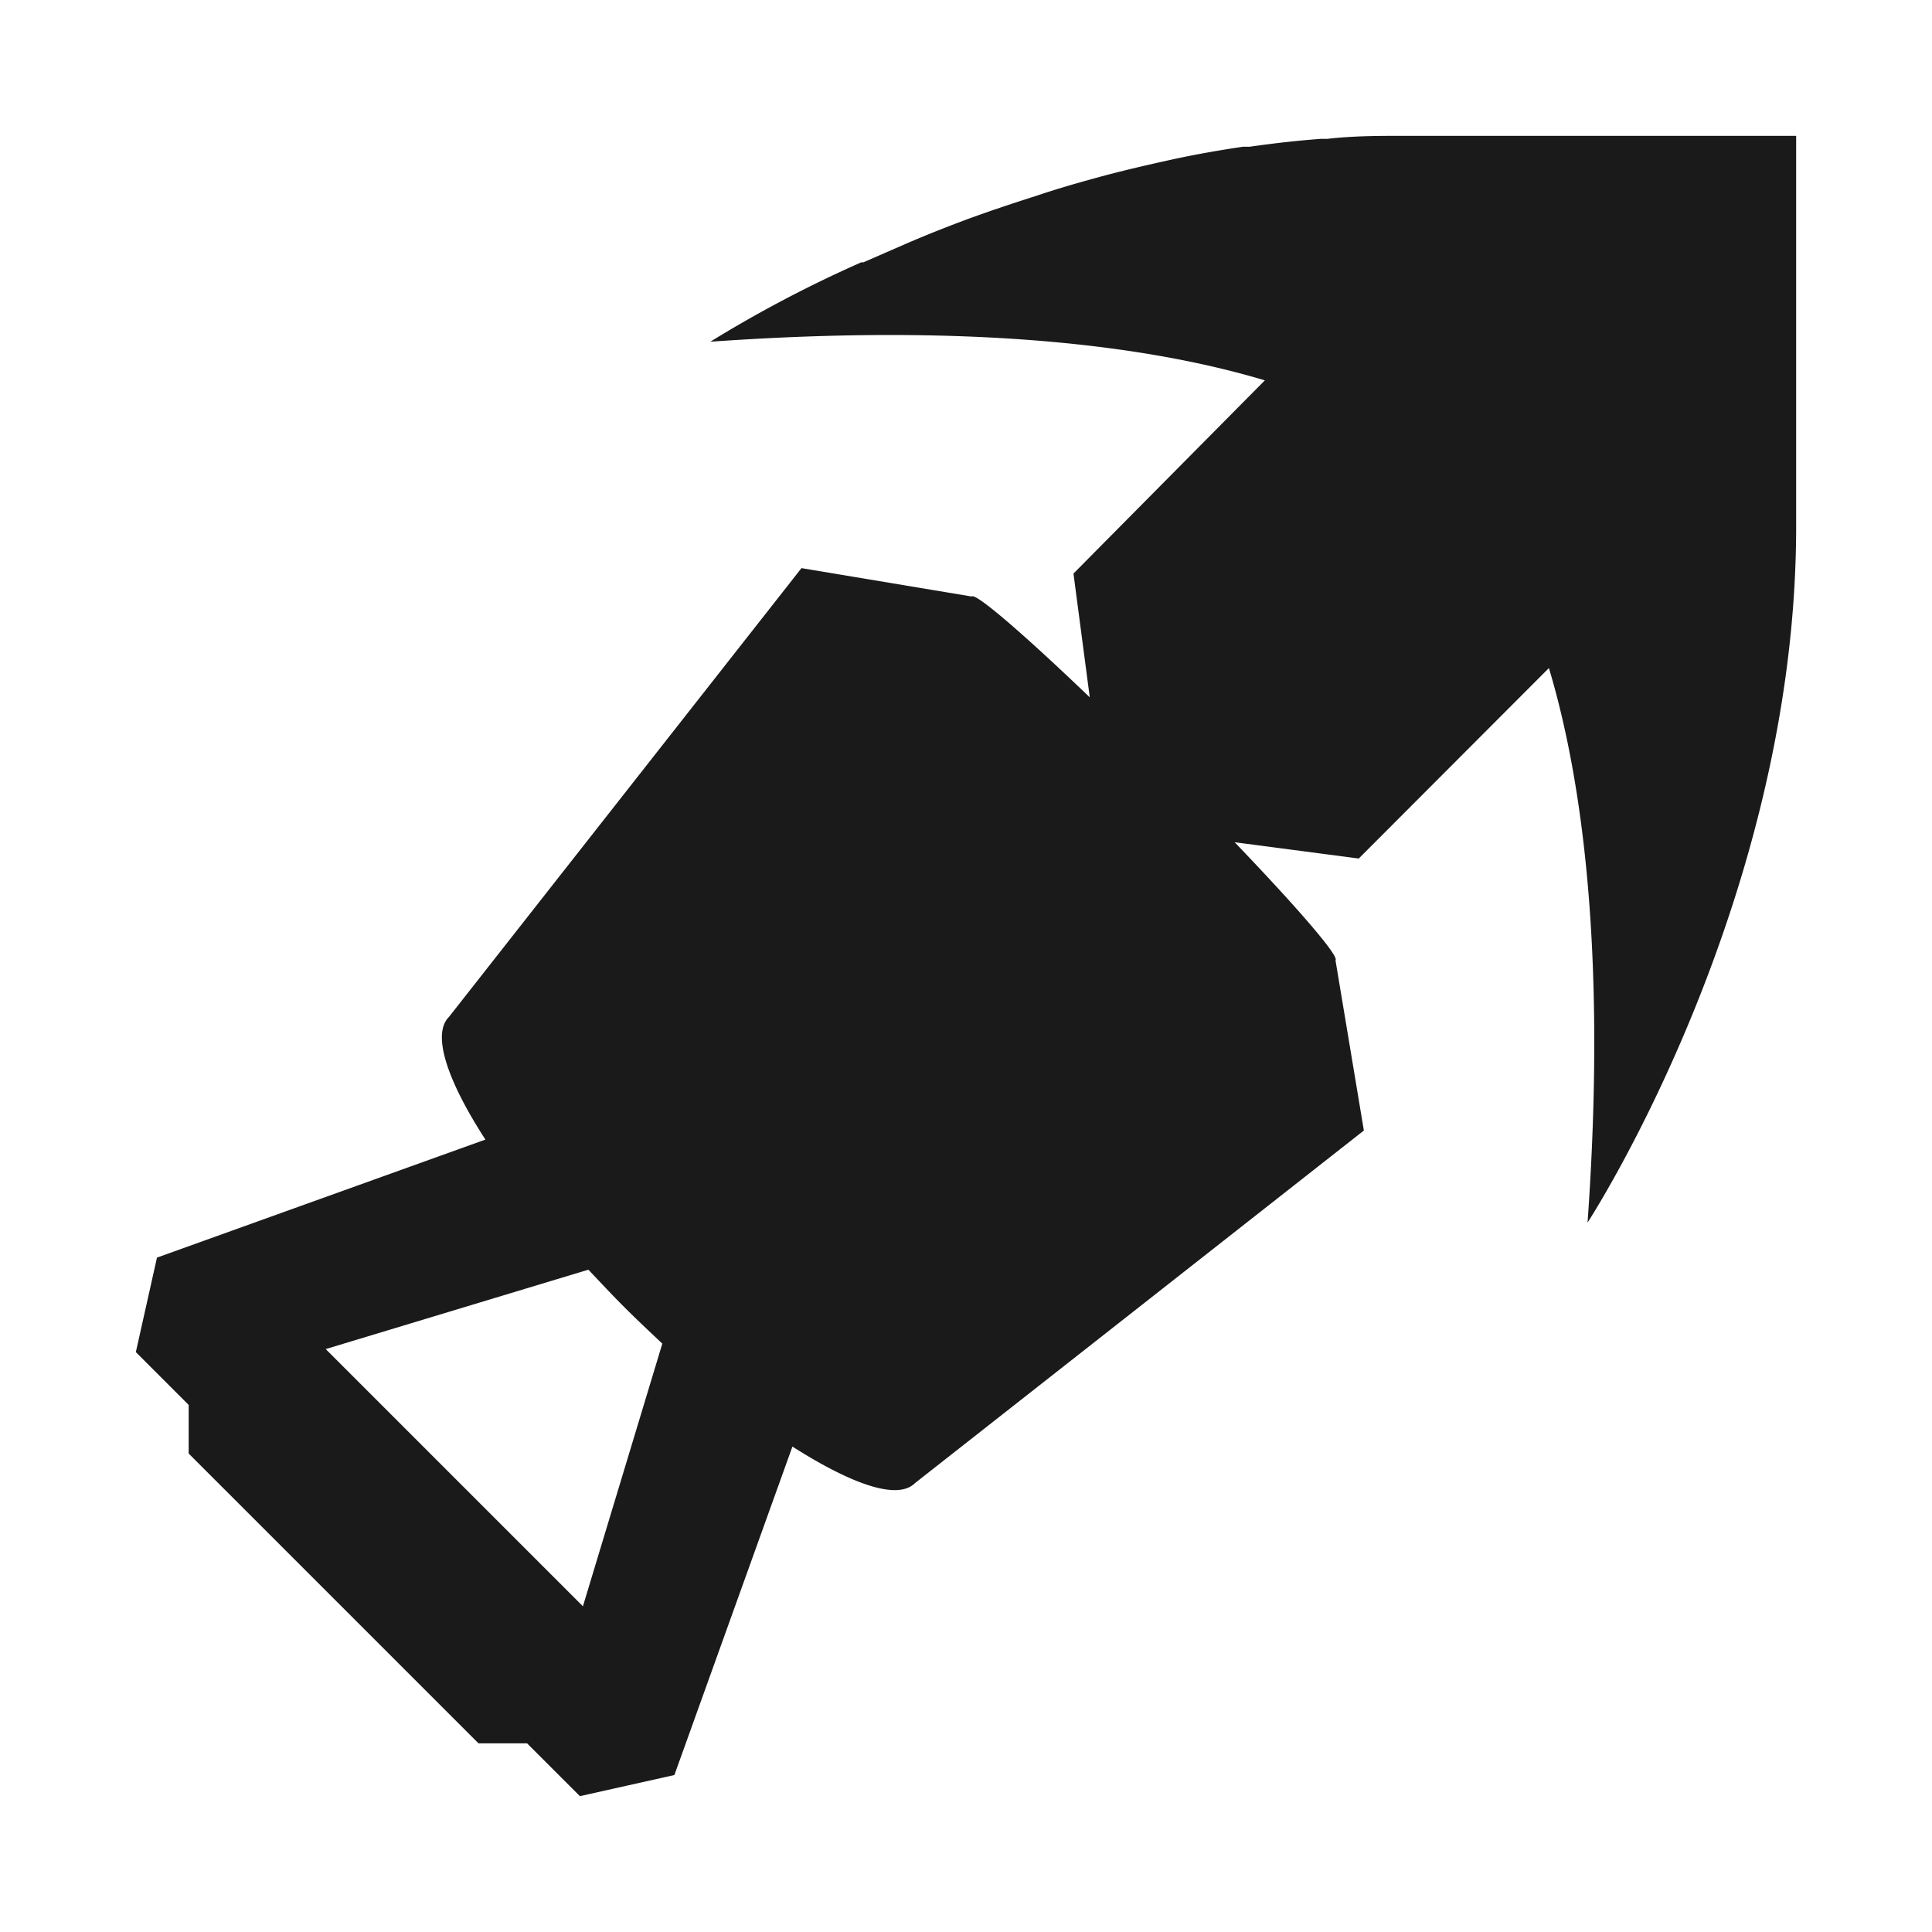 <svg xmlns="http://www.w3.org/2000/svg" viewBox="0 0 64 64"><defs><style>.cls-1,.cls-2{fill:#1a1a1a;}.cls-1{opacity:0;}</style></defs><title>Grappling Hook Black</title><g id="Layer_2" data-name="Layer 2"><g id="Layer_2-2" data-name="Layer 2"><rect class="cls-1" width="64" height="64"/><path class="cls-2" d="M46.56,4.5c-.88,0-1.74,0-2.59.1l-.22,0c-.8.06-1.58.15-2.35.26l-.22,0c-.81.12-1.61.26-2.38.43h0c-.78.17-1.55.35-2.3.55l-.18.05c-.7.19-1.38.39-2,.6l-.19.06c-.68.22-1.34.44-2,.68h0c-.65.24-1.26.48-1.85.73l-.12.05-1.56.68-.07,0h0a41.43,41.43,0,0,0-5,2.63c8.88-.63,14.67.17,18.37,1.28L35.56,19l.54,4.1c-2.18-2.09-3.78-3.47-3.91-3.34l-5.64-.94h0L14.87,33.69c-.57.57-.06,2.1,1.21,4.06L5.2,41.66l-.7,3.13,1.75,1.75v1.61l9.6,9.6h1.61l1.75,1.75,3.13-.7,3.91-10.88c2,1.27,3.49,1.78,4.06,1.21L45.18,37.45l-.94-5.64c.13-.13-1.25-1.73-3.34-3.91l4.11.54,6.3-6.31c1.11,3.7,1.91,9.49,1.28,18.37,0,0,6.91-10.59,6.91-23.06V4.5ZM19.31,53.21l-8.52-8.52,8.7-2.63c.39.41.78.83,1.2,1.25s.84.81,1.25,1.2Z"/></g></g></svg>
